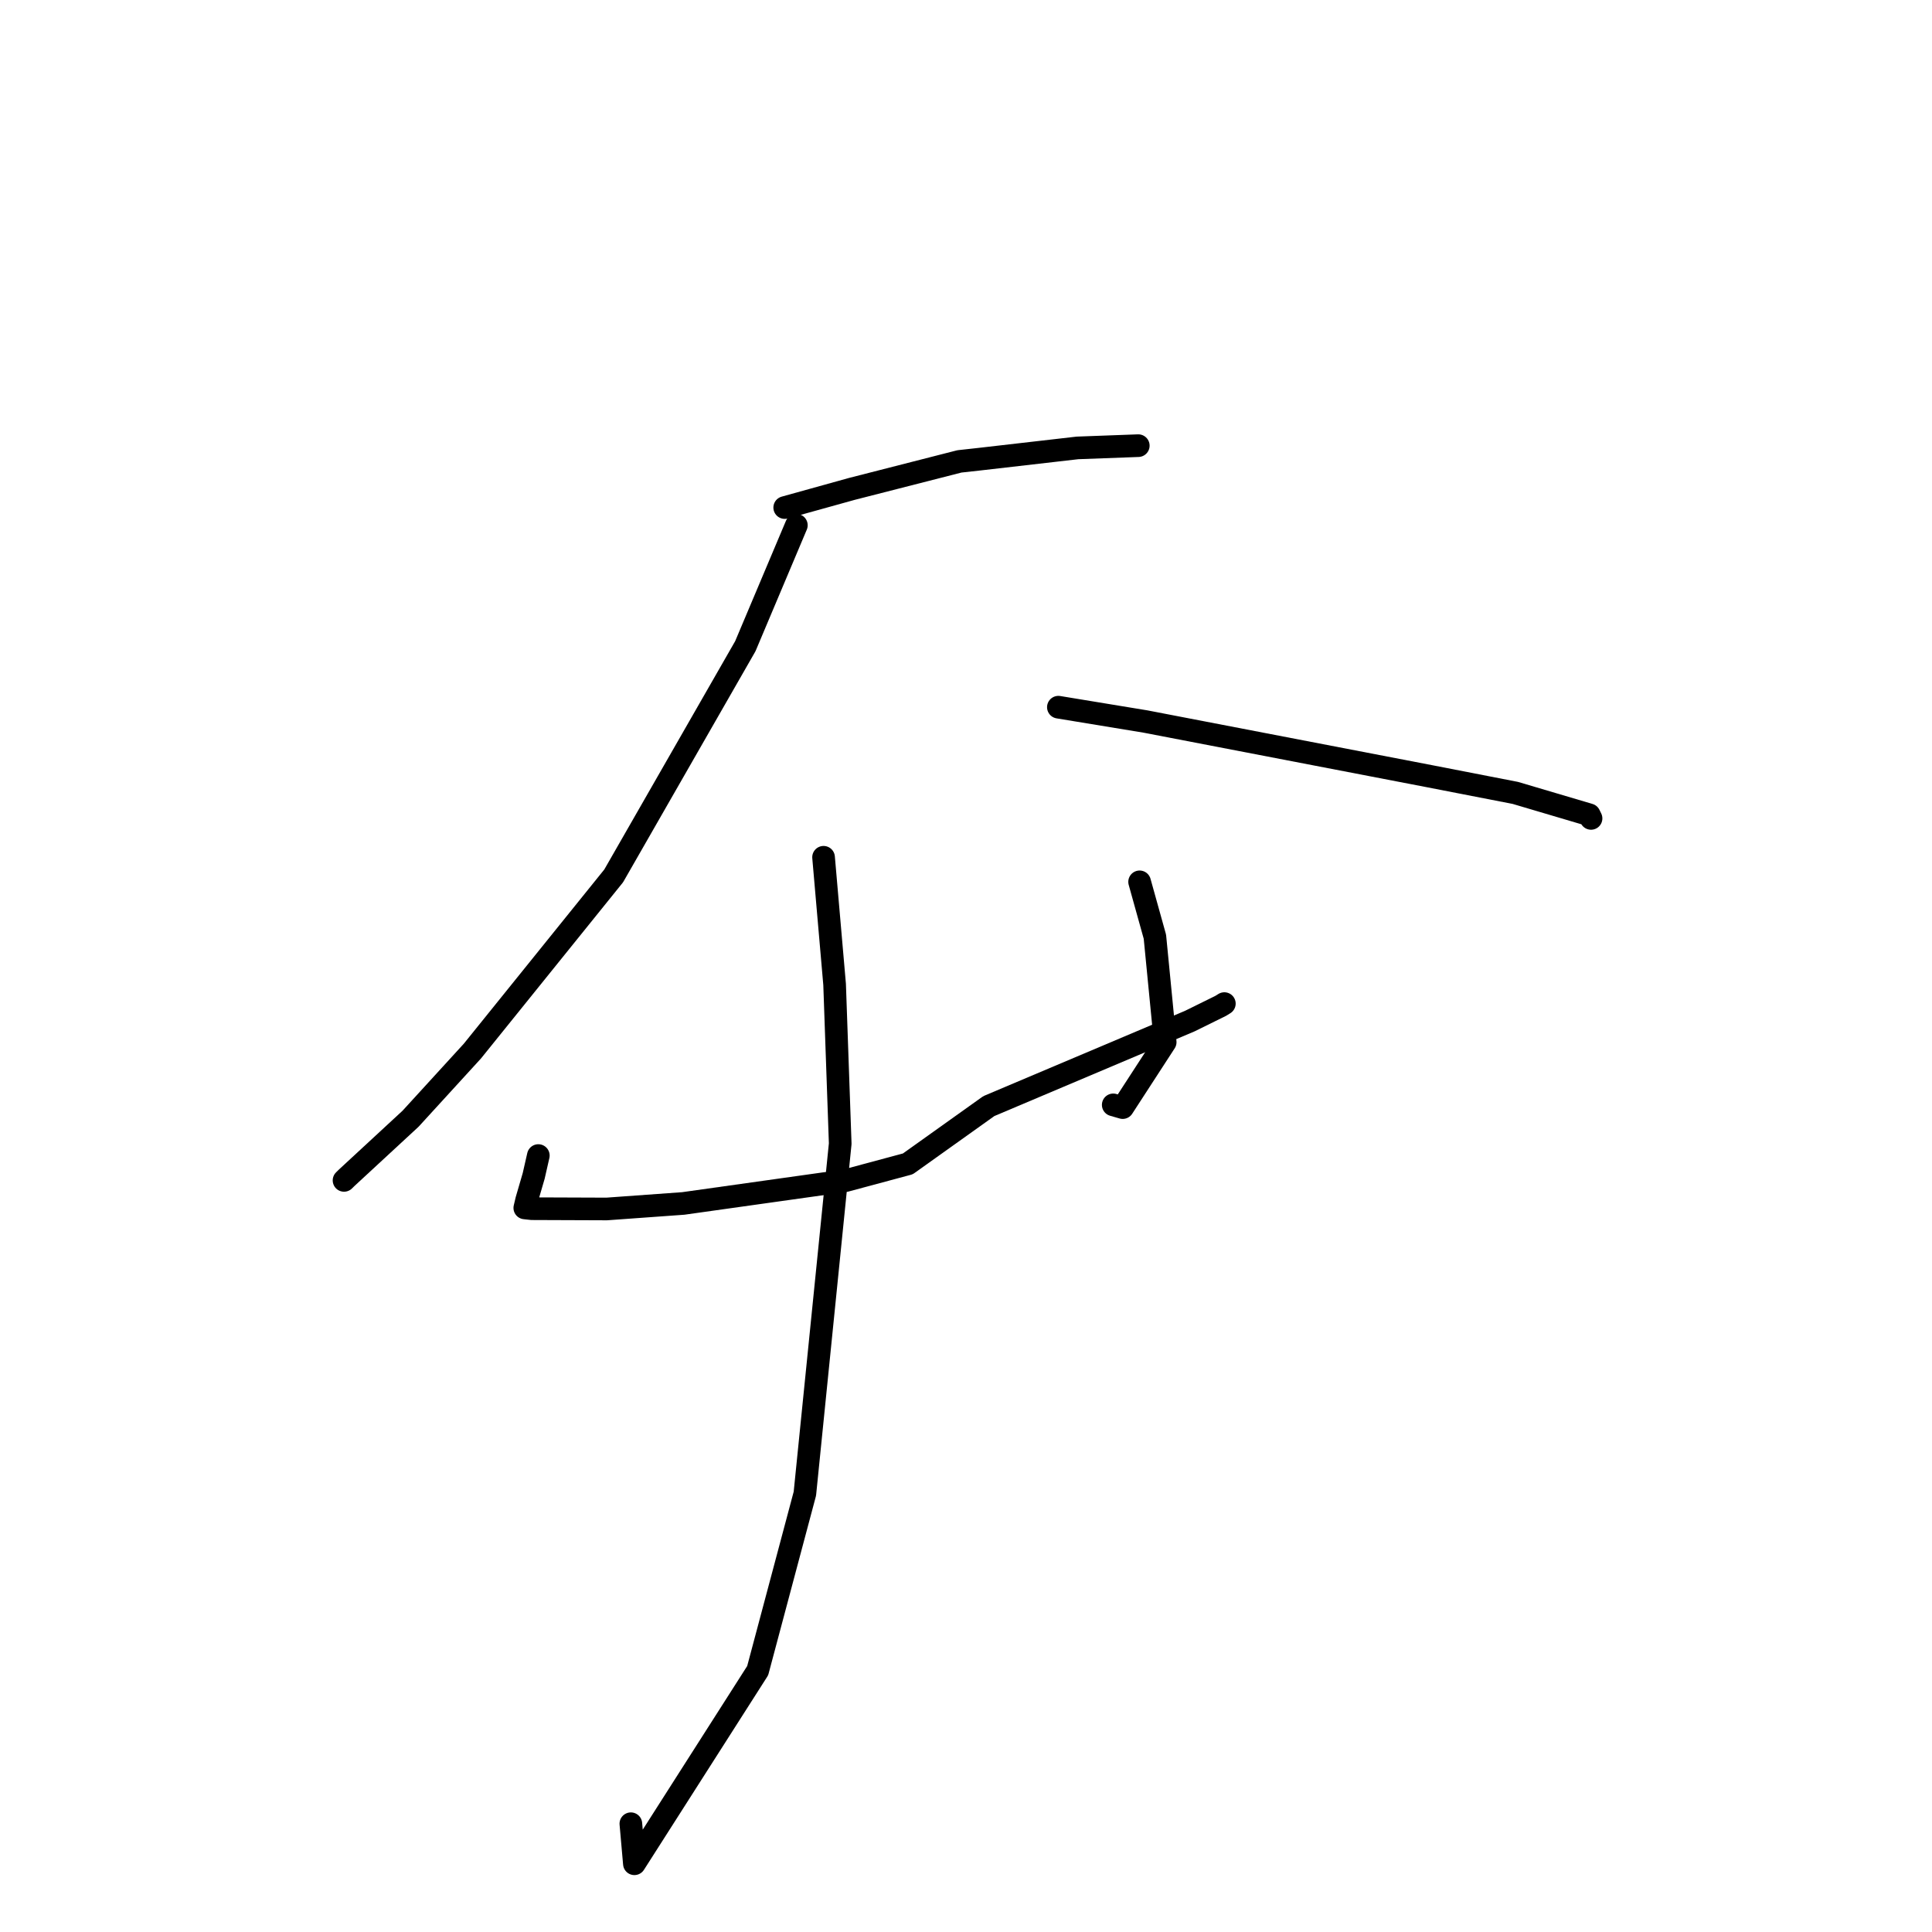 <?xml version="1.0" standalone="no"?>
    <svg width="256" height="256" xmlns="http://www.w3.org/2000/svg" version="1.1">
    <polyline stroke="black" stroke-width="3" stroke-linecap="round" fill="transparent" stroke-linejoin="round" points="103.978 67.254 112.871 64.783 127.13 61.137 129.749 60.848 142.774 59.35 150.18 59.076 150.679 59.057 150.829 59.052 " />
        <polyline stroke="black" stroke-width="3" stroke-linecap="round" fill="transparent" stroke-linejoin="round" points="105.522 69.598 98.758 85.627 81.316 116.059 62.596 139.273 54.402 148.237 45.961 156.041 45.586 156.408 " />
        <polyline stroke="black" stroke-width="3" stroke-linecap="round" fill="transparent" stroke-linejoin="round" points="140.24 93.706 151.786 95.606 189.423 102.852 200.787 105.064 210.589 107.966 210.799 108.396 210.821 108.442 210.822 108.443 " />
        <polyline stroke="black" stroke-width="3" stroke-linecap="round" fill="transparent" stroke-linejoin="round" points="71.331 153.116 70.718 155.809 69.785 159.008 69.645 159.603 69.538 160.056 70.471 160.158 80.396 160.195 90.537 159.463 112.022 156.442 120.294 154.219 131.023 146.565 157.648 135.304 161.745 133.285 162.186 133.011 162.232 132.983 162.233 132.982 " />
        <polyline stroke="black" stroke-width="3" stroke-linecap="round" fill="transparent" stroke-linejoin="round" points="151.004 116.849 153.03 124.119 154.394 138.091 148.764 146.763 147.509 146.401 " />
        <polyline stroke="black" stroke-width="3" stroke-linecap="round" fill="transparent" stroke-linejoin="round" points="109.126 113.593 110.59 130.441 111.333 151.539 106.65 197.917 100.396 221.369 84.06 246.958 83.592 241.653 " />
        </svg>